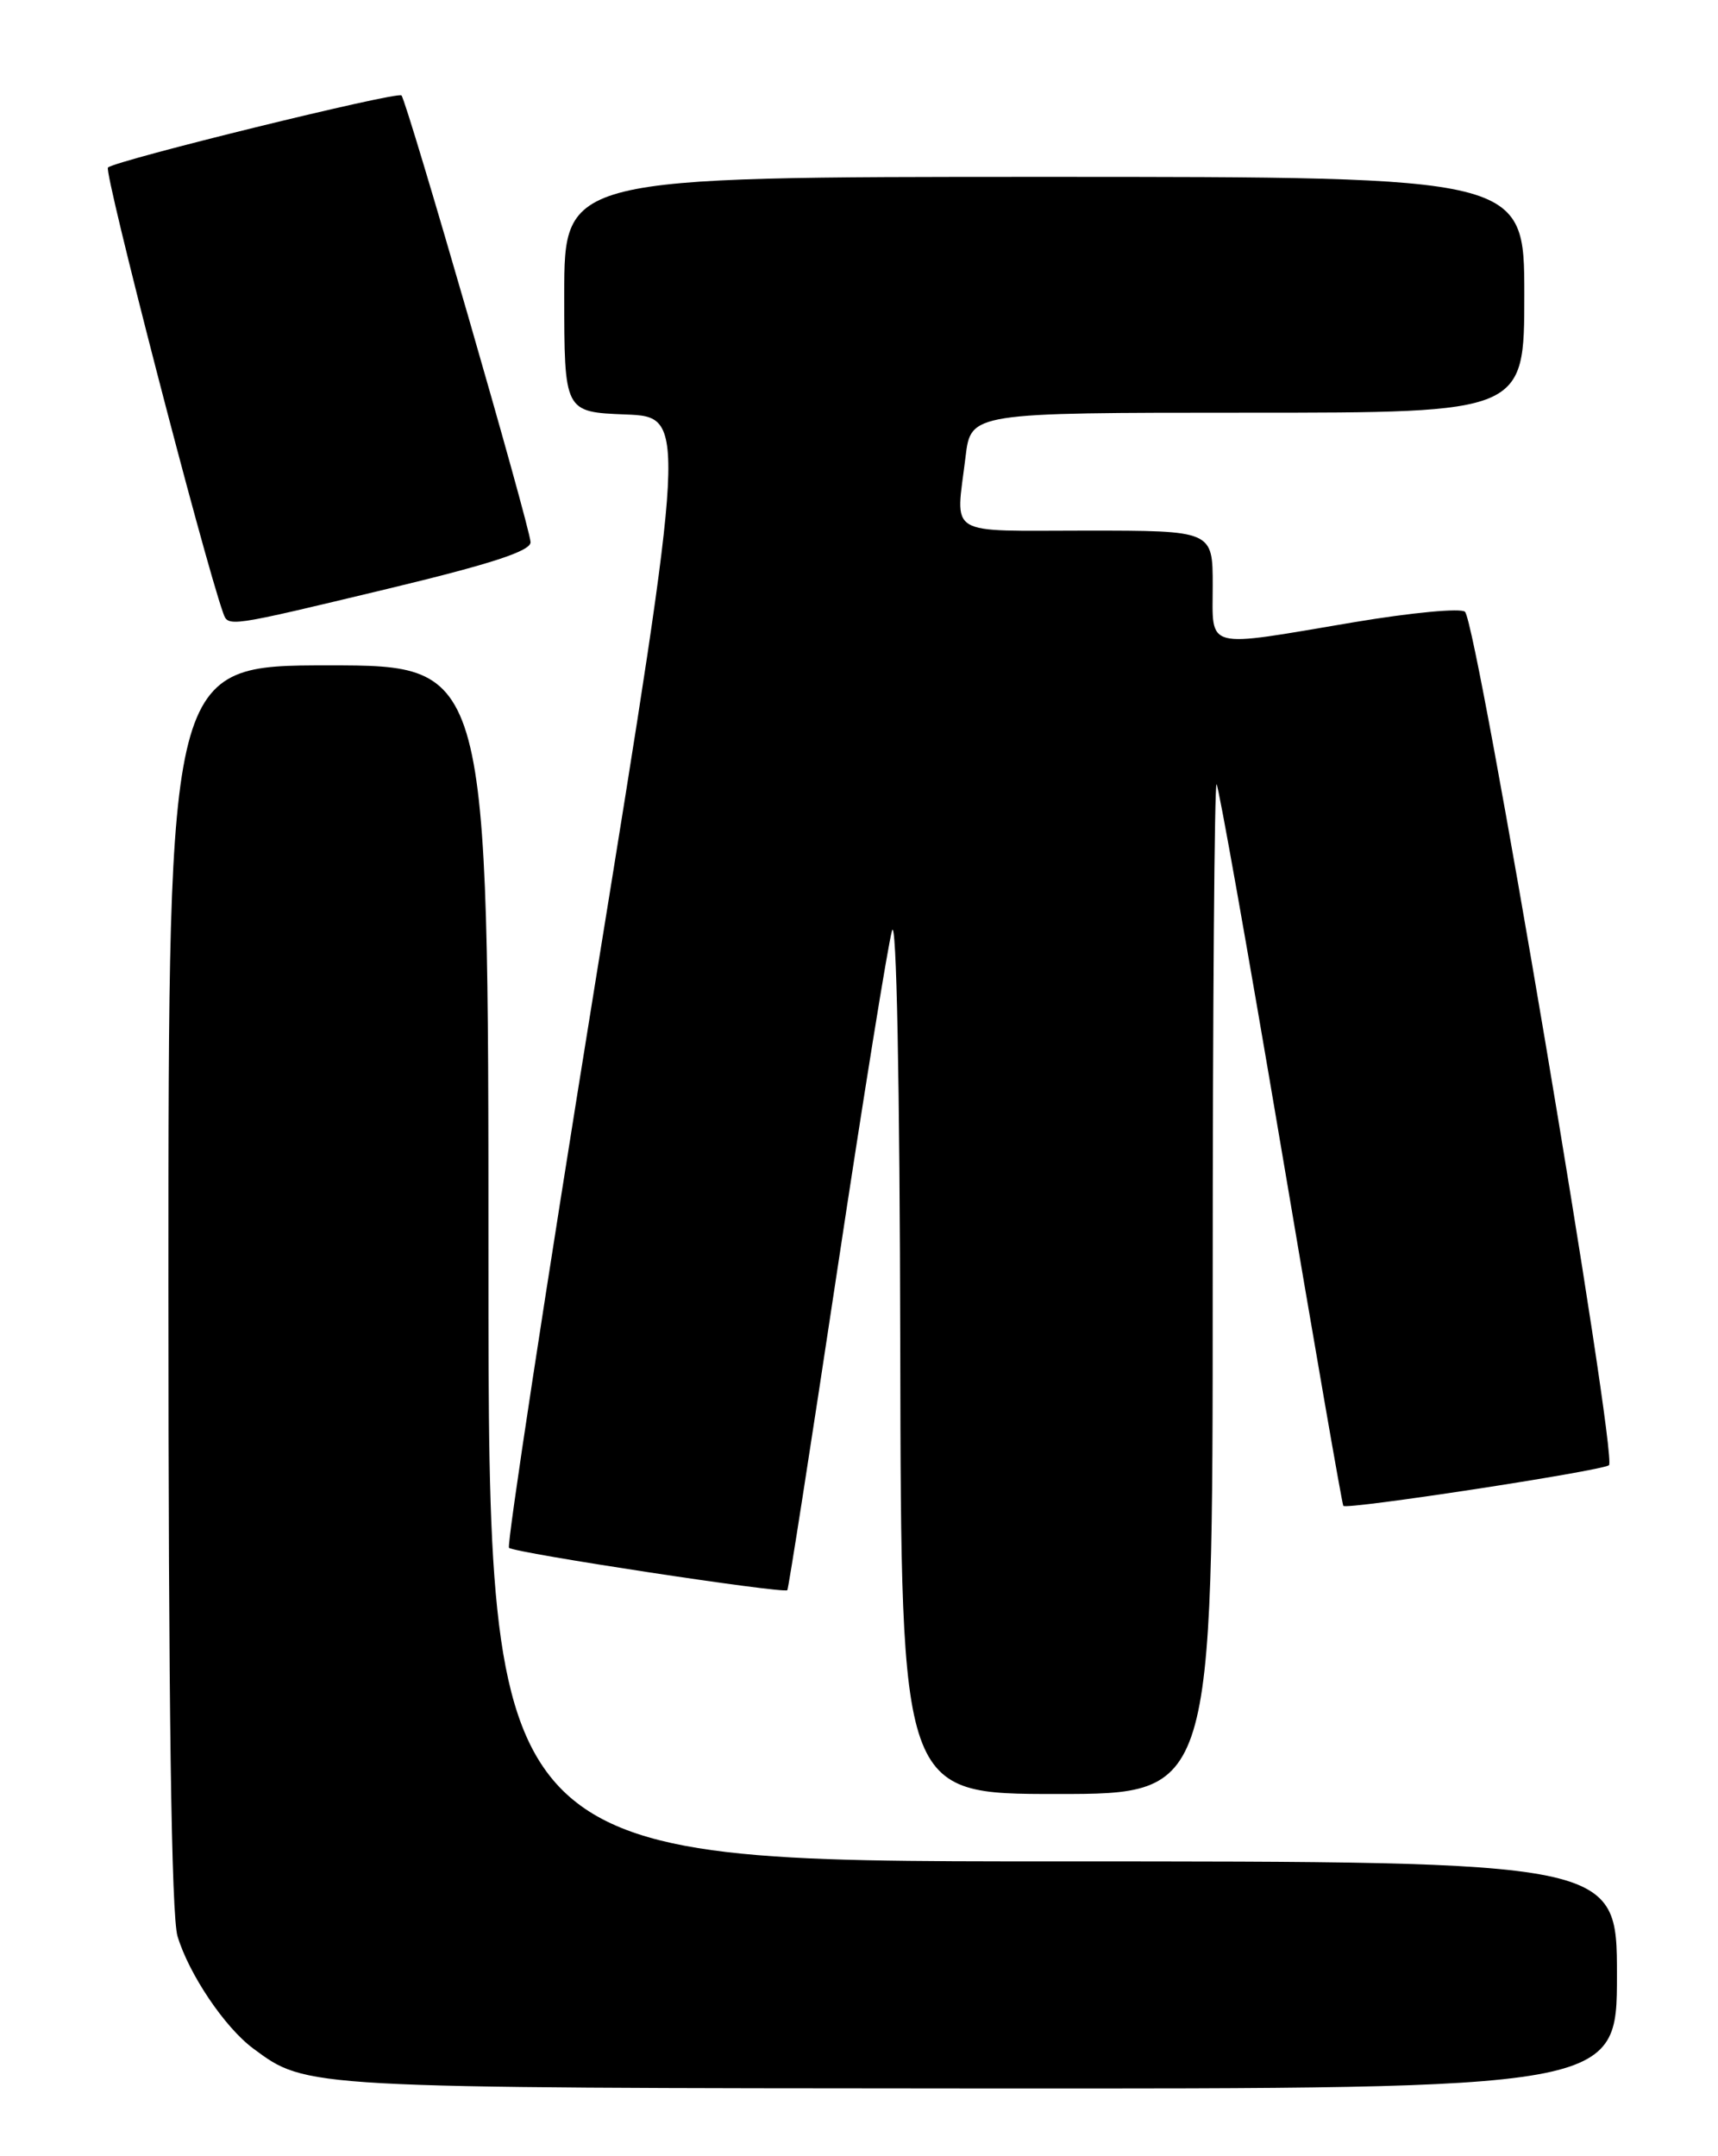 <?xml version="1.0" encoding="UTF-8" standalone="no"?>
<!DOCTYPE svg PUBLIC "-//W3C//DTD SVG 1.1//EN" "http://www.w3.org/Graphics/SVG/1.1/DTD/svg11.dtd" >
<svg xmlns="http://www.w3.org/2000/svg" xmlns:xlink="http://www.w3.org/1999/xlink" version="1.1" viewBox="0 0 204 256">
 <g >
 <path fill="currentColor"
d=" M 192.00 234.50 C 192.00 221.00 192.00 221.00 125.00 221.00 C 58.00 221.00 58.00 221.00 58.00 150.00 C 58.00 79.00 58.00 79.00 39.00 79.00 C 20.00 79.00 20.00 79.00 20.00 152.63 C 20.00 202.66 20.35 227.43 21.08 229.89 C 22.44 234.40 26.68 240.70 30.06 243.21 C 36.44 247.94 35.85 247.91 116.25 247.96 C 192.00 248.00 192.00 248.00 192.00 234.50 Z  M 144.00 152.83 C 144.00 119.74 144.21 92.87 144.46 93.12 C 144.71 93.37 148.14 112.69 152.09 136.04 C 156.03 159.39 159.37 178.63 159.51 178.79 C 159.90 179.27 189.89 174.69 191.05 173.97 C 192.16 173.28 175.47 74.31 173.96 72.64 C 173.53 72.17 167.58 72.73 160.69 73.89 C 142.79 76.91 144.00 77.23 144.00 69.50 C 144.00 63.00 144.00 63.00 129.00 63.00 C 112.10 63.00 113.49 63.85 114.65 54.25 C 115.28 49.00 115.28 49.00 148.14 49.00 C 181.00 49.00 181.00 49.00 181.00 35.00 C 181.00 21.00 181.00 21.00 124.00 21.00 C 67.00 21.00 67.00 21.00 67.00 34.96 C 67.00 48.92 67.00 48.92 74.28 49.21 C 81.56 49.50 81.56 49.50 70.73 116.37 C 64.78 153.15 60.15 183.48 60.44 183.77 C 61.04 184.37 93.11 189.25 93.49 188.80 C 93.63 188.63 96.28 171.62 99.39 151.00 C 102.50 130.38 105.44 112.15 105.92 110.50 C 106.45 108.69 106.84 128.35 106.90 160.25 C 107.00 213.00 107.00 213.00 125.50 213.00 C 144.00 213.00 144.00 213.00 144.00 152.83 Z  M 45.99 69.92 C 58.32 66.96 63.00 65.43 63.00 64.38 C 63.00 62.77 48.32 11.99 47.67 11.33 C 47.17 10.83 13.78 19.03 12.82 19.89 C 12.30 20.35 24.13 66.10 26.49 72.75 C 27.10 74.47 26.89 74.50 45.99 69.92 Z "/>
</g>
</svg>
